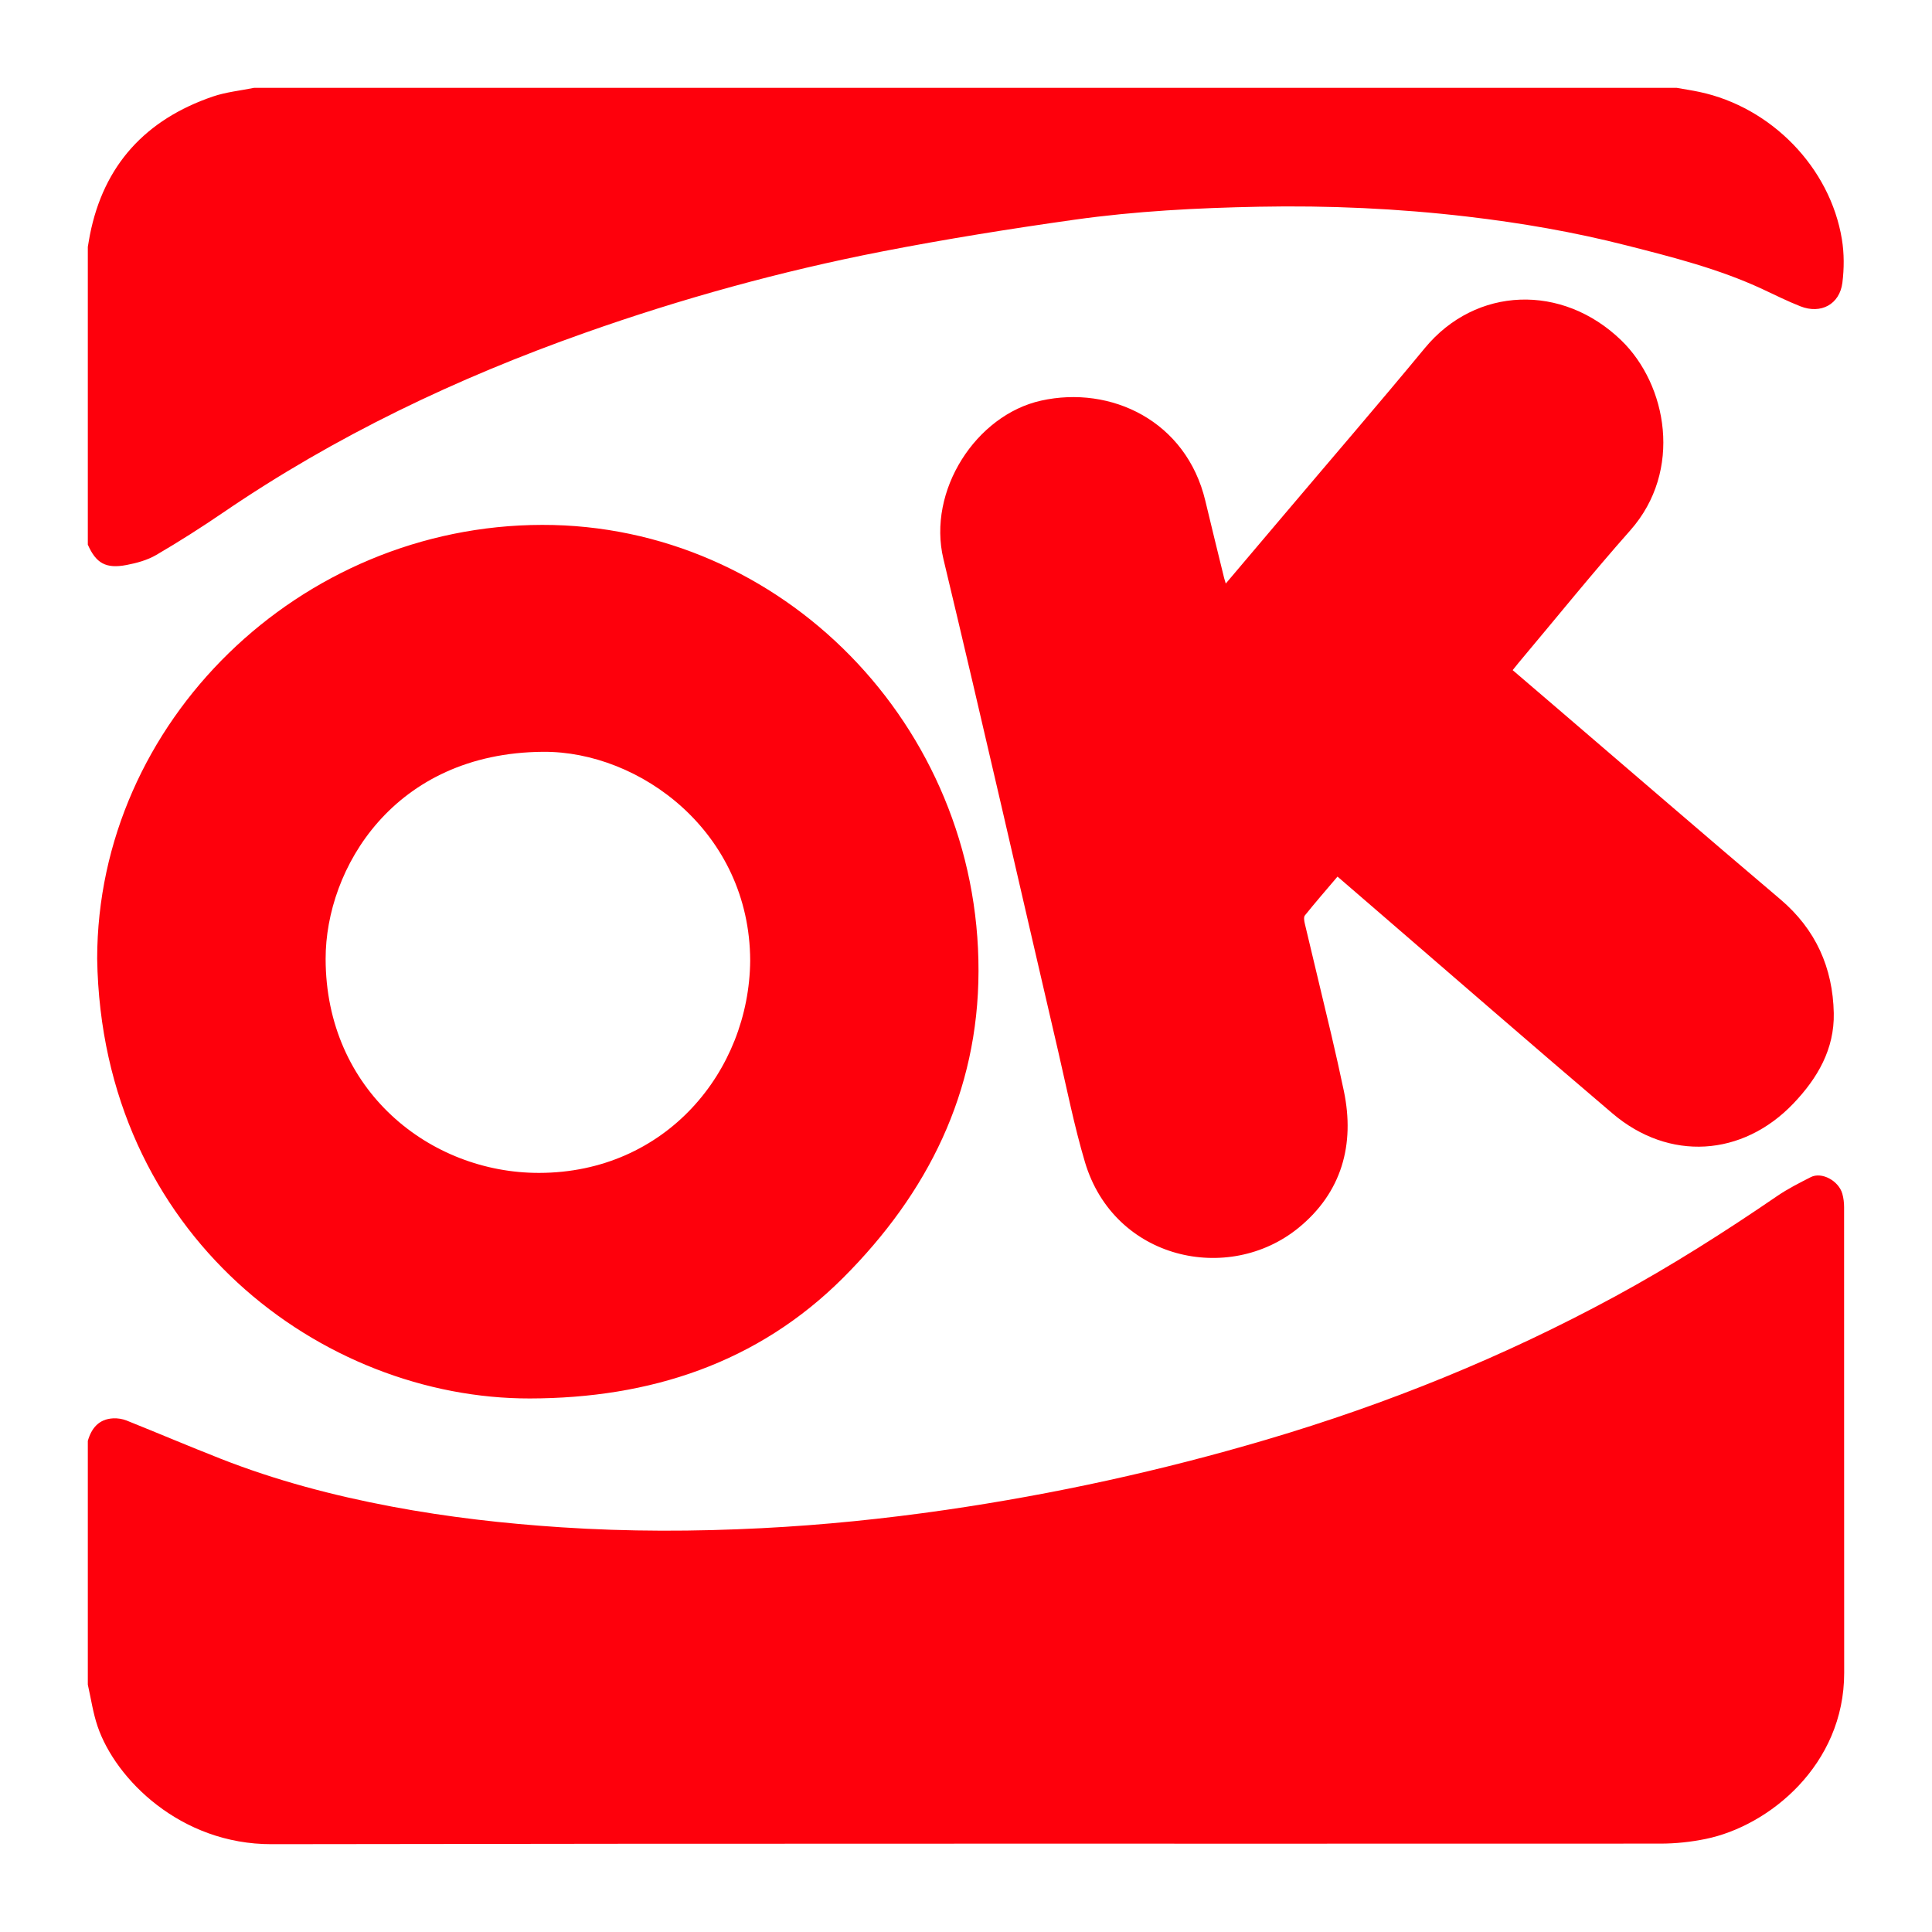 <?xml version="1.0" encoding="UTF-8"?>
<svg width="44px" height="44px" viewBox="0 0 44 44" version="1.1" xmlns="http://www.w3.org/2000/svg" xmlns:xlink="http://www.w3.org/1999/xlink">
    <title>convenience_store/ico_store_ok</title>
    <g id="convenience_store/ico_store_ok" stroke="none" stroke-width="1" fill="none" fill-rule="evenodd">
        <path d="M41.957,27.184 C41.986,27.284 41.998,27.392 41.998,27.496 C42,31.03 41.997,34.564 42,38.098 C42.002,40.194 40.291,41.586 38.845,41.881 C38.509,41.95 38.159,41.987 37.816,41.987 C27.271,41.992 16.727,41.981 6.183,42 C4.116,42.004 2.632,40.524 2.222,39.315 C2.118,39.009 2.072,38.683 2,38.366 L2,32.815 C2.084,32.525 2.251,32.32 2.575,32.302 C2.676,32.296 2.787,32.314 2.882,32.351 C3.595,32.637 4.303,32.938 5.018,33.219 C6.282,33.716 7.59,34.061 8.925,34.312 C10.199,34.552 11.485,34.698 12.779,34.783 C14.303,34.884 15.828,34.881 17.352,34.803 C18.752,34.732 20.146,34.589 21.534,34.388 C24.011,34.028 26.449,33.494 28.848,32.785 C31.604,31.971 34.254,30.897 36.779,29.527 C38.054,28.835 39.276,28.059 40.471,27.241 C40.713,27.075 40.979,26.941 41.242,26.807 C41.488,26.683 41.872,26.889 41.957,27.184 Z M12.347,11.954 C17.806,11.945 22.297,16.531 22.285,22.117 C22.279,24.879 21.127,27.174 19.207,29.096 C17.253,31.051 14.794,31.845 12.066,31.849 C7.351,31.857 2.314,28.145 2.213,21.834 C2.216,16.448 6.816,11.962 12.347,11.954 Z M36.923,7.751 C37.967,8.761 38.33,10.719 37.13,12.077 C36.257,13.063 35.43,14.089 34.582,15.098 C34.54,15.148 34.5,15.199 34.45,15.262 C34.783,15.547 35.108,15.825 35.432,16.103 C37.136,17.563 38.833,19.029 40.545,20.48 C41.354,21.167 41.741,22.039 41.763,23.073 C41.78,23.892 41.394,24.554 40.845,25.13 C39.684,26.347 38.009,26.451 36.726,25.36 C34.92,23.825 33.132,22.267 31.336,20.719 C31.05,20.472 30.764,20.226 30.461,19.964 C30.207,20.263 29.957,20.551 29.718,20.848 C29.687,20.886 29.702,20.974 29.716,21.034 L30.322,23.574 C30.421,23.998 30.517,24.423 30.606,24.849 C30.86,26.067 30.557,27.161 29.572,27.964 C27.98,29.26 25.373,28.693 24.709,26.466 C24.586,26.053 24.483,25.634 24.386,25.213 L24.101,23.95 L24.101,23.95 C23.231,20.21 22.381,16.466 21.486,12.732 C21.112,11.173 22.231,9.452 23.71,9.124 C25.3,8.771 27.018,9.586 27.451,11.407 C27.59,11.994 27.736,12.579 27.879,13.165 C27.887,13.196 27.897,13.225 27.916,13.29 C28.367,12.757 28.795,12.253 29.222,11.748 C30.299,10.475 31.388,9.212 32.45,7.927 C33.612,6.519 35.582,6.453 36.923,7.751 Z M12.371,17.122 C8.963,17.145 7.414,19.786 7.416,21.837 C7.419,24.841 9.797,26.716 12.278,26.712 C15.165,26.708 17.063,24.394 17.085,21.878 C17.076,18.947 14.571,17.107 12.371,17.122 Z M38.181,2 C38.355,2.031 38.531,2.057 38.705,2.094 C40.341,2.442 41.68,3.815 41.948,5.45 C42.001,5.773 42,6.115 41.959,6.44 C41.896,6.932 41.469,7.16 41.003,6.976 C40.708,6.86 40.423,6.717 40.136,6.583 C39.145,6.122 38.09,5.856 37.038,5.588 C35.847,5.284 34.638,5.076 33.418,4.933 C31.84,4.748 30.257,4.677 28.668,4.708 C27.265,4.735 25.864,4.808 24.475,5.003 C23.007,5.21 21.54,5.445 20.085,5.728 C17.784,6.177 15.528,6.799 13.318,7.581 C10.404,8.611 7.636,9.93 5.081,11.674 C4.586,12.012 4.078,12.335 3.56,12.638 C3.358,12.756 3.116,12.823 2.884,12.867 C2.411,12.958 2.187,12.828 2,12.404 L2,5.623 C2.016,5.531 2.03,5.439 2.048,5.348 C2.362,3.758 3.317,2.722 4.846,2.199 C5.148,2.096 5.474,2.064 5.789,2 L38.181,2 Z" id="Combined-Shape" fill="#FE000C"></path>
    </g>
</svg>